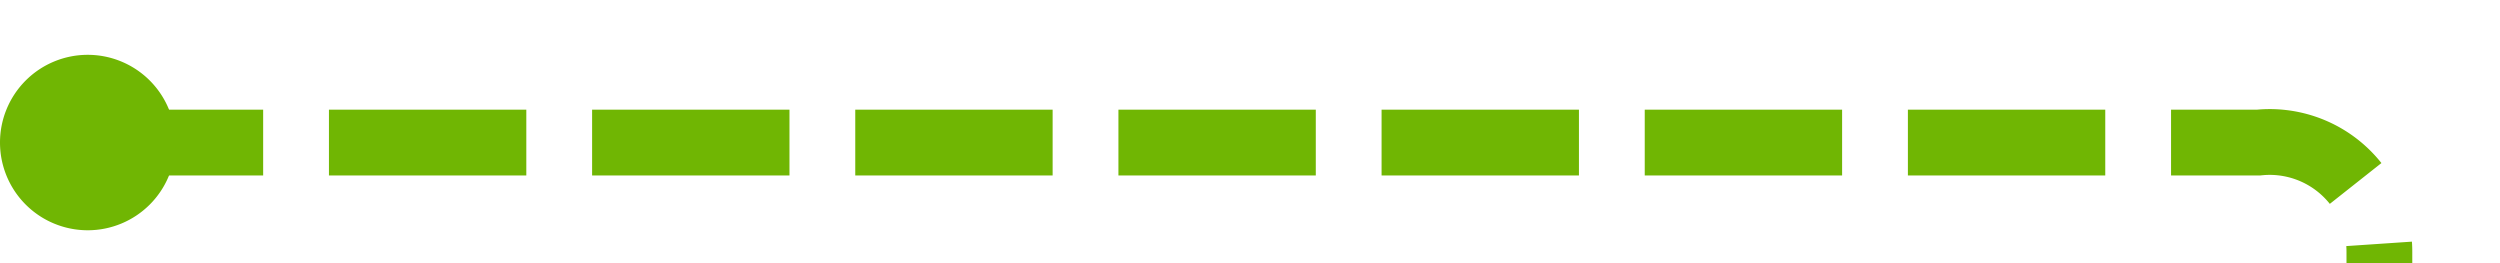 ﻿<?xml version="1.0" encoding="utf-8"?>
<svg version="1.1" xmlns:xlink="http://www.w3.org/1999/xlink" width="114px" height="12px" preserveAspectRatio="xMinYMid meet" viewBox="1428 549  114 10" xmlns="http://www.w3.org/2000/svg">
  <path d="M 1431 554.5  L 1531 554.5  A 5 5 0 0 1 1536.5 559.5 L 1536.5 1698  A 5 5 0 0 0 1541.5 1703.5 L 1622 1703.5  " stroke-width="3" stroke-dasharray="9,3" stroke="#70b603" fill="none" />
  <path d="M 1432 550.5  A 4 4 0 0 0 1428 554.5 A 4 4 0 0 0 1432 558.5 A 4 4 0 0 0 1436 554.5 A 4 4 0 0 0 1432 550.5 Z M 1612.9 1713.5  L 1625 1703.5  L 1612.9 1693.5  L 1617.8 1703.5  L 1612.9 1713.5  Z " fill-rule="nonzero" fill="#70b603" stroke="none" />
</svg>
